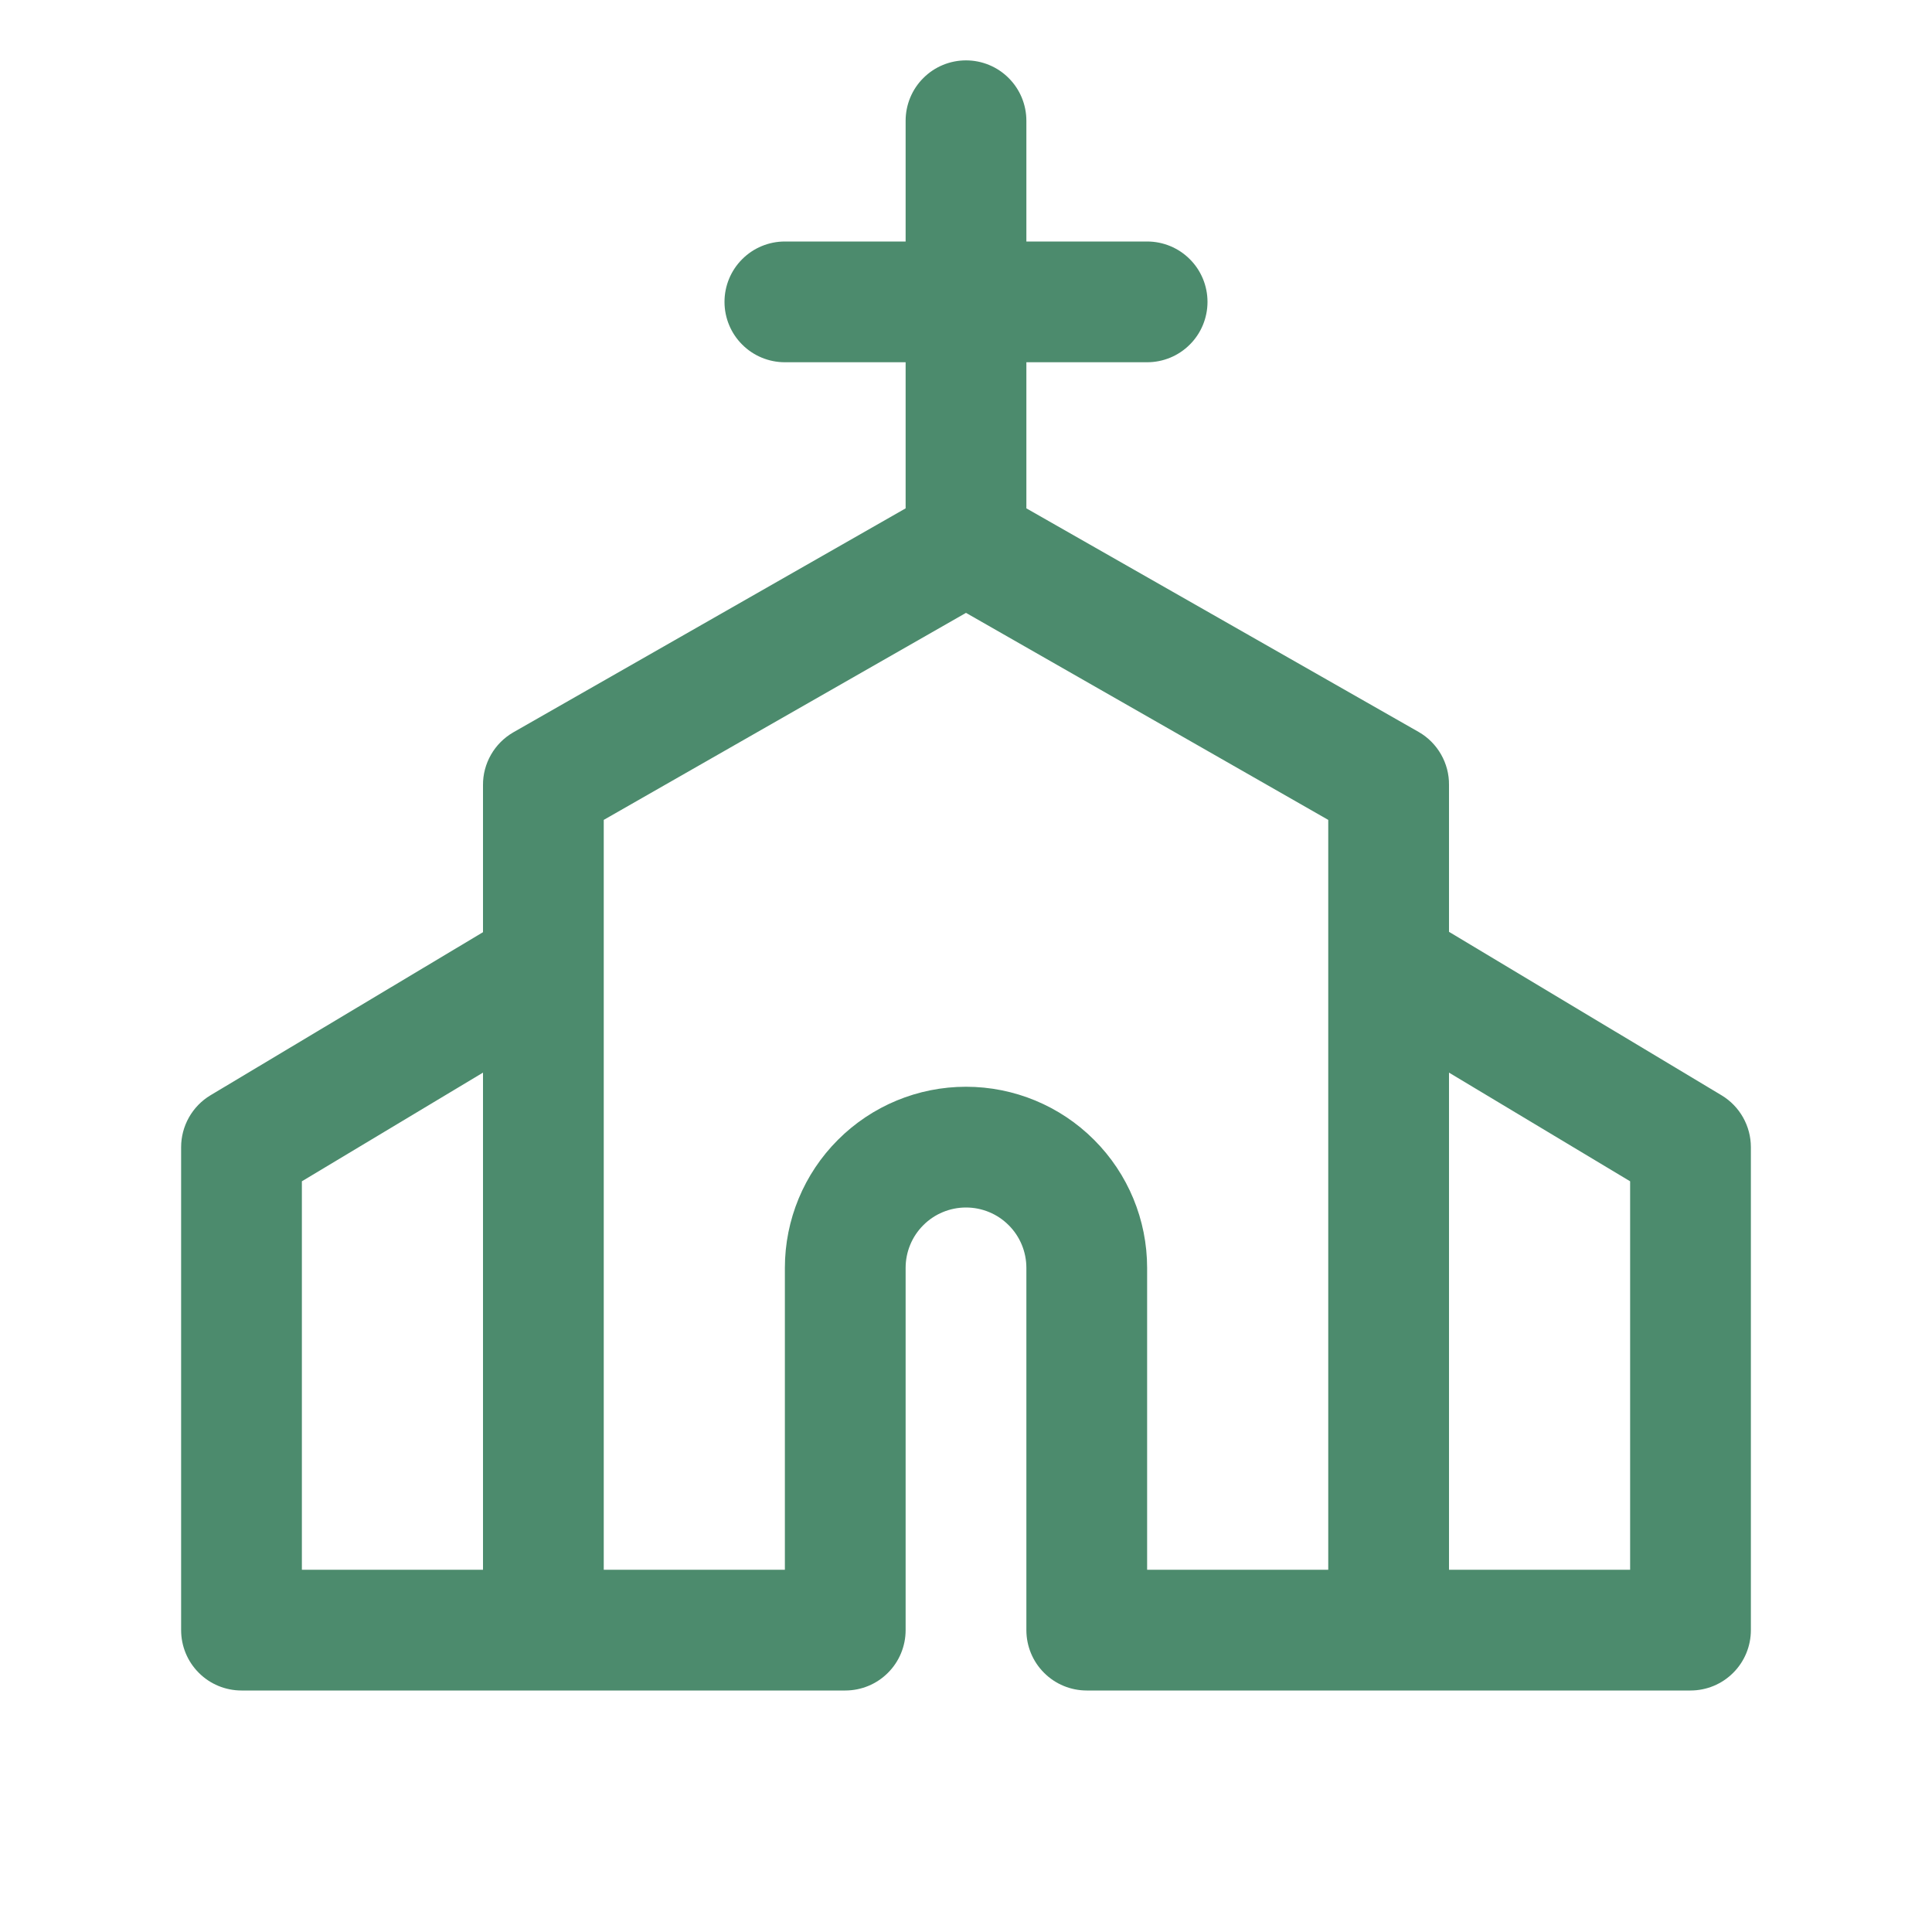 <svg width="32" height="32" viewBox="0 0 32 32" fill="none" xmlns="http://www.w3.org/2000/svg">
<path d="M28.515 18.142L24 15.434V13C24.002 12.823 23.956 12.649 23.868 12.495C23.78 12.341 23.653 12.213 23.5 12.125L17 8.42V6H19C19.265 6 19.52 5.895 19.707 5.707C19.895 5.52 20 5.265 20 5C20 4.735 19.895 4.48 19.707 4.293C19.52 4.105 19.265 4 19 4H17V2C17 1.735 16.895 1.48 16.707 1.293C16.52 1.105 16.265 1 16 1C15.735 1 15.48 1.105 15.293 1.293C15.105 1.48 15 1.735 15 2V4H13C12.735 4 12.48 4.105 12.293 4.293C12.105 4.48 12 4.735 12 5C12 5.265 12.105 5.52 12.293 5.707C12.48 5.895 12.735 6 13 6H15V8.42L8.5 12.131C8.347 12.22 8.22 12.347 8.132 12.501C8.044 12.655 7.998 12.829 8 13.006V15.44L3.485 18.142C3.337 18.231 3.215 18.357 3.13 18.507C3.045 18.658 3 18.827 3 19V27C3 27.265 3.105 27.52 3.293 27.707C3.48 27.895 3.735 28 4 28H14C14.265 28 14.52 27.895 14.707 27.707C14.895 27.52 15 27.265 15 27V21C15 20.735 15.105 20.48 15.293 20.293C15.48 20.105 15.735 20 16 20C16.265 20 16.52 20.105 16.707 20.293C16.895 20.48 17 20.735 17 21V27C17 27.265 17.105 27.52 17.293 27.707C17.48 27.895 17.735 28 18 28H28C28.265 28 28.52 27.895 28.707 27.707C28.895 27.52 29 27.265 29 27V19C29 18.827 28.955 18.658 28.87 18.507C28.785 18.357 28.663 18.231 28.515 18.142ZM5 19.566L8 17.766V26H5V19.566ZM16 18C15.204 18 14.441 18.316 13.879 18.879C13.316 19.441 13 20.204 13 21V26H10V13.58L16 10.151L22 13.58V26H19V21C19 20.204 18.684 19.441 18.121 18.879C17.559 18.316 16.796 18 16 18ZM27 26H24V17.766L27 19.566V26Z" fill="#4C8B6D"/>
</svg>
